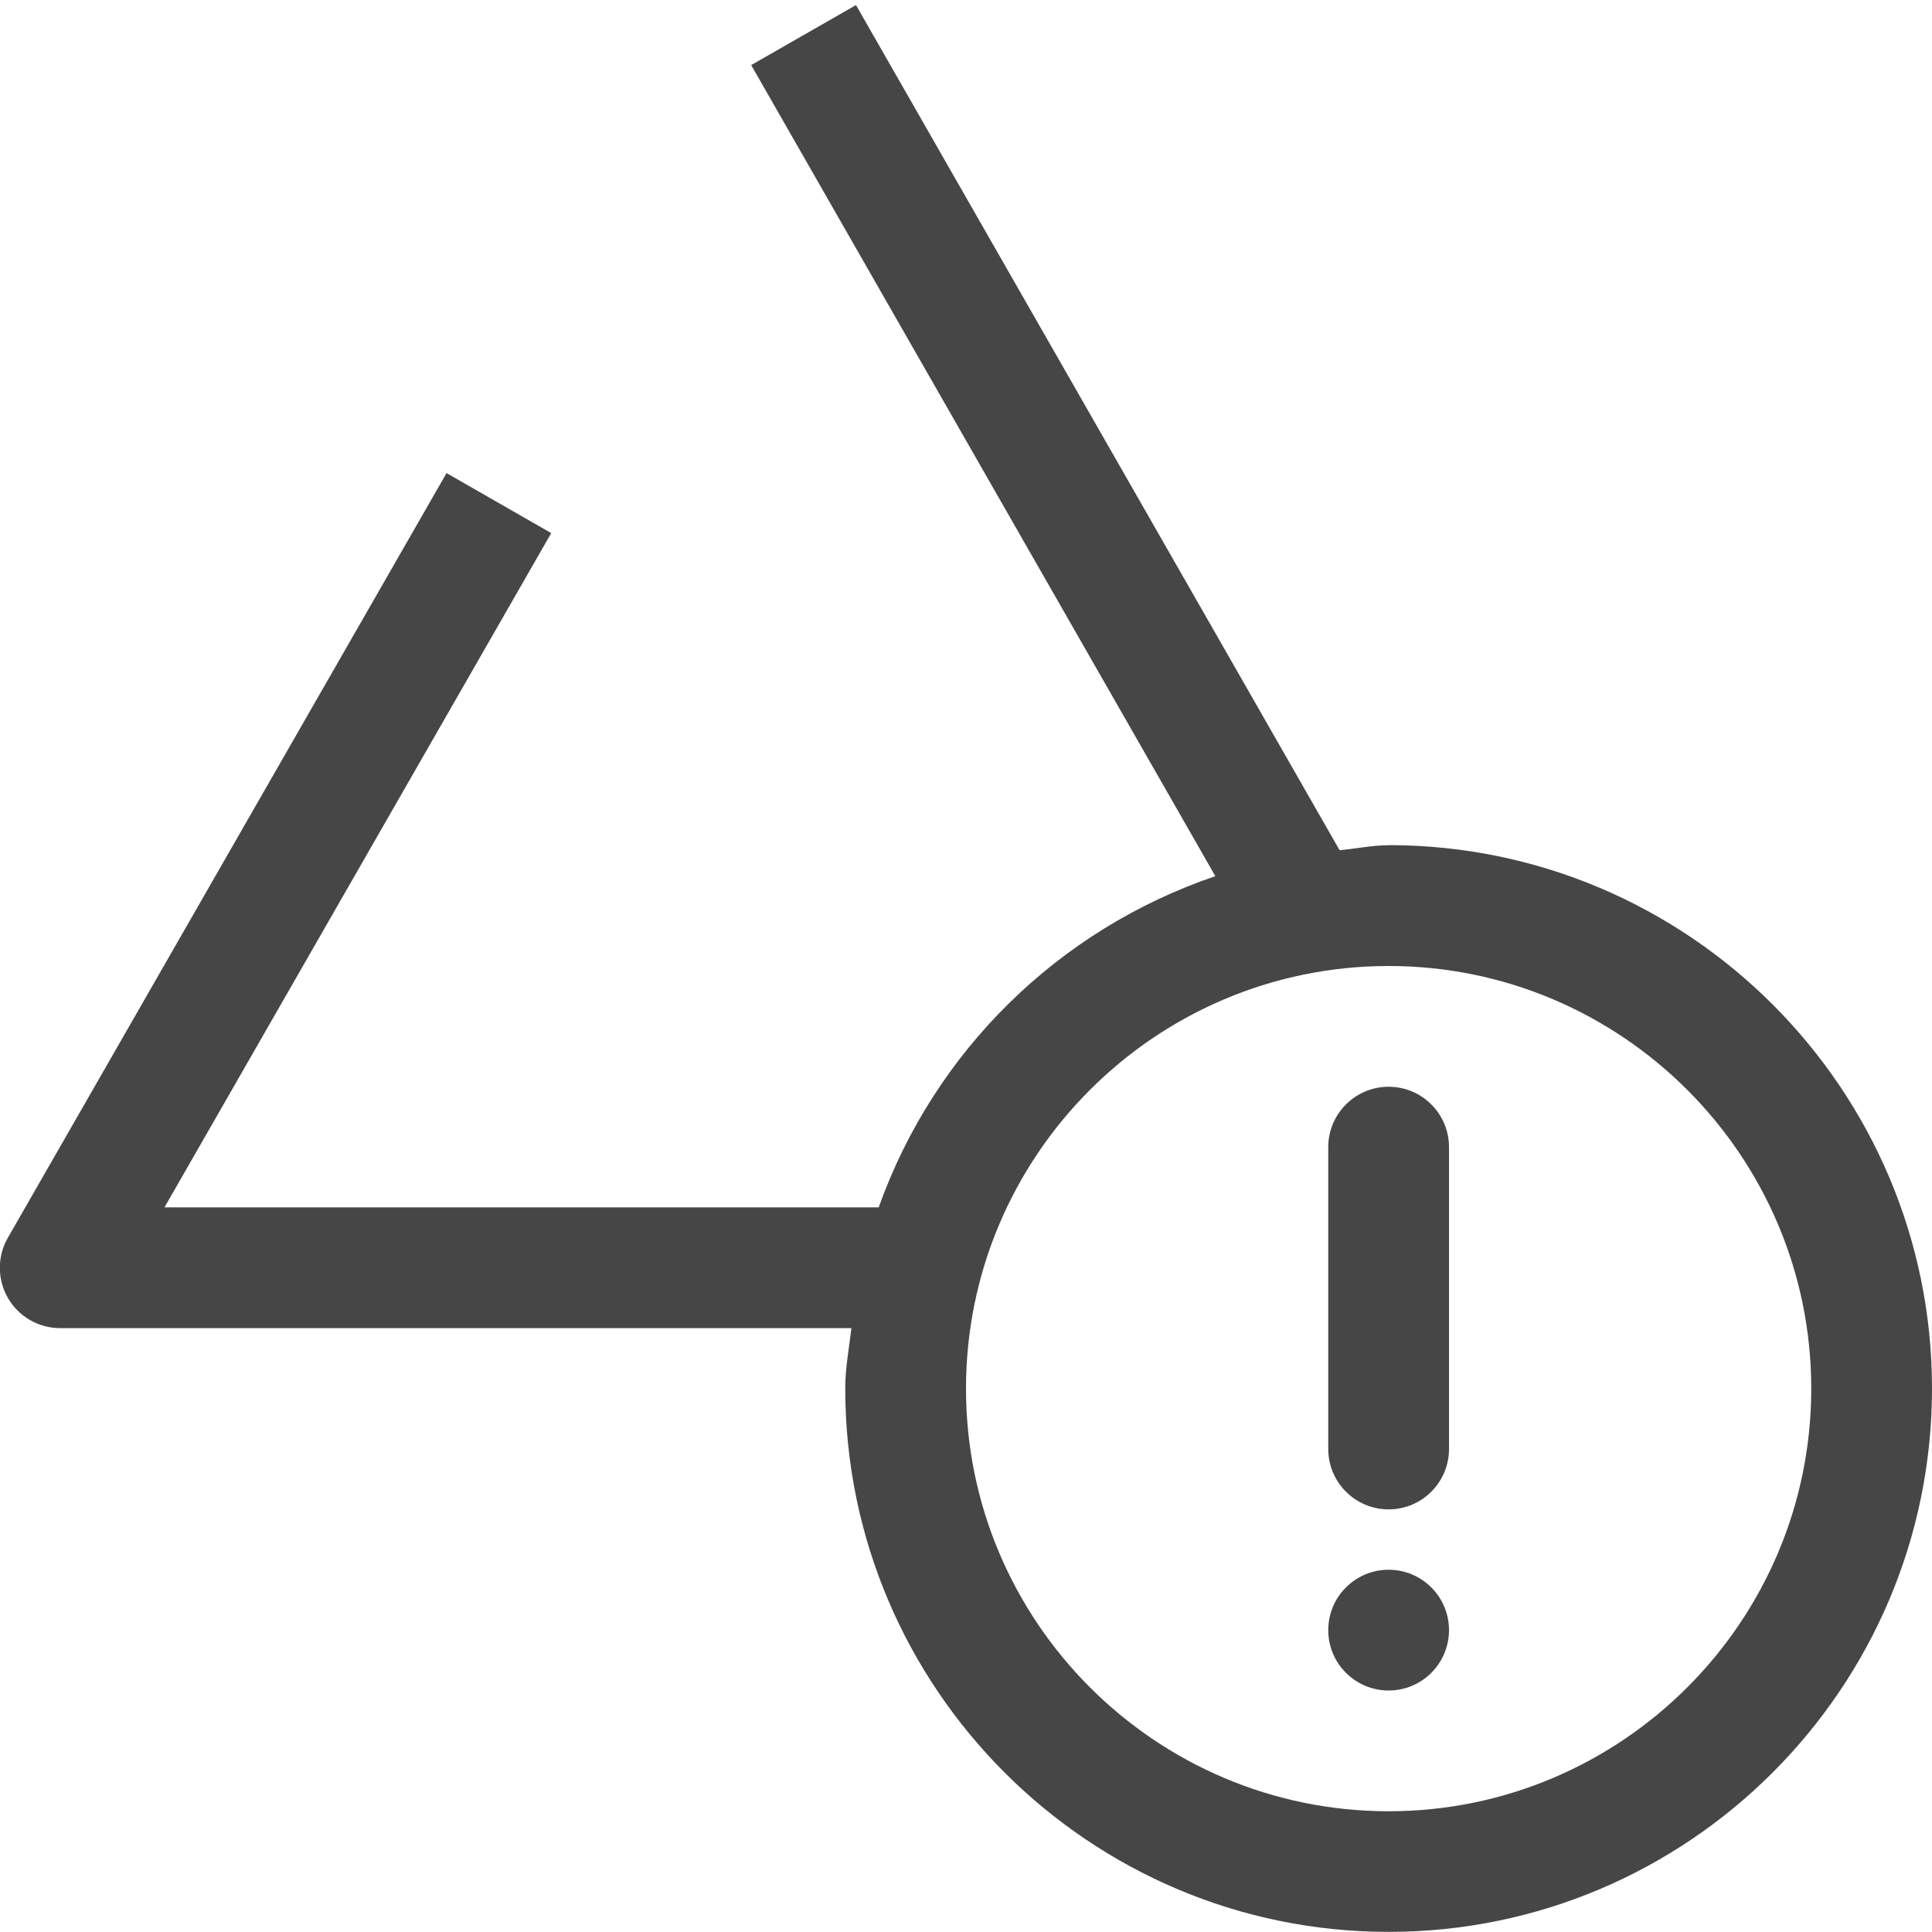 <?xml version="1.0" encoding="UTF-8"?>
<svg id="Layer_1" data-name="Layer 1" xmlns="http://www.w3.org/2000/svg" viewBox="0 0 16 16">
  <path d="M11.5,7c-.139,0-.27,.029-.406,.041L7.089,.042l-.868,.497,3.844,6.717c-1.301,.442-2.328,1.452-2.788,2.743H1.362l3.203-5.584-.867-.497L.065,10.251c-.089,.154-.088,.345,.001,.499s.254,.249,.433,.249H7.051c-.019,.166-.051,.329-.051,.5,0,2.481,2.019,4.5,4.5,4.5s4.5-2.019,4.5-4.5-2.019-4.5-4.5-4.5Zm0,8c-1.93,0-3.5-1.57-3.5-3.5s1.57-3.5,3.5-3.5,3.5,1.57,3.5,3.5-1.57,3.5-3.5,3.5Z" class="aw-theme-iconOutline" fill="#464646"/>
  <path d="M11.5,9c-.276,0-.5,.224-.5,.5v2.5c0,.276,.224,.5,.5,.5s.5-.224,.5-.5v-2.5c0-.276-.224-.5-.5-.5Z" class="aw-theme-iconOutline" fill="#464646"/>
  <circle cx="11.5" cy="13.5" r=".5" class="aw-theme-iconOutline" fill="#464646"/>
</svg>